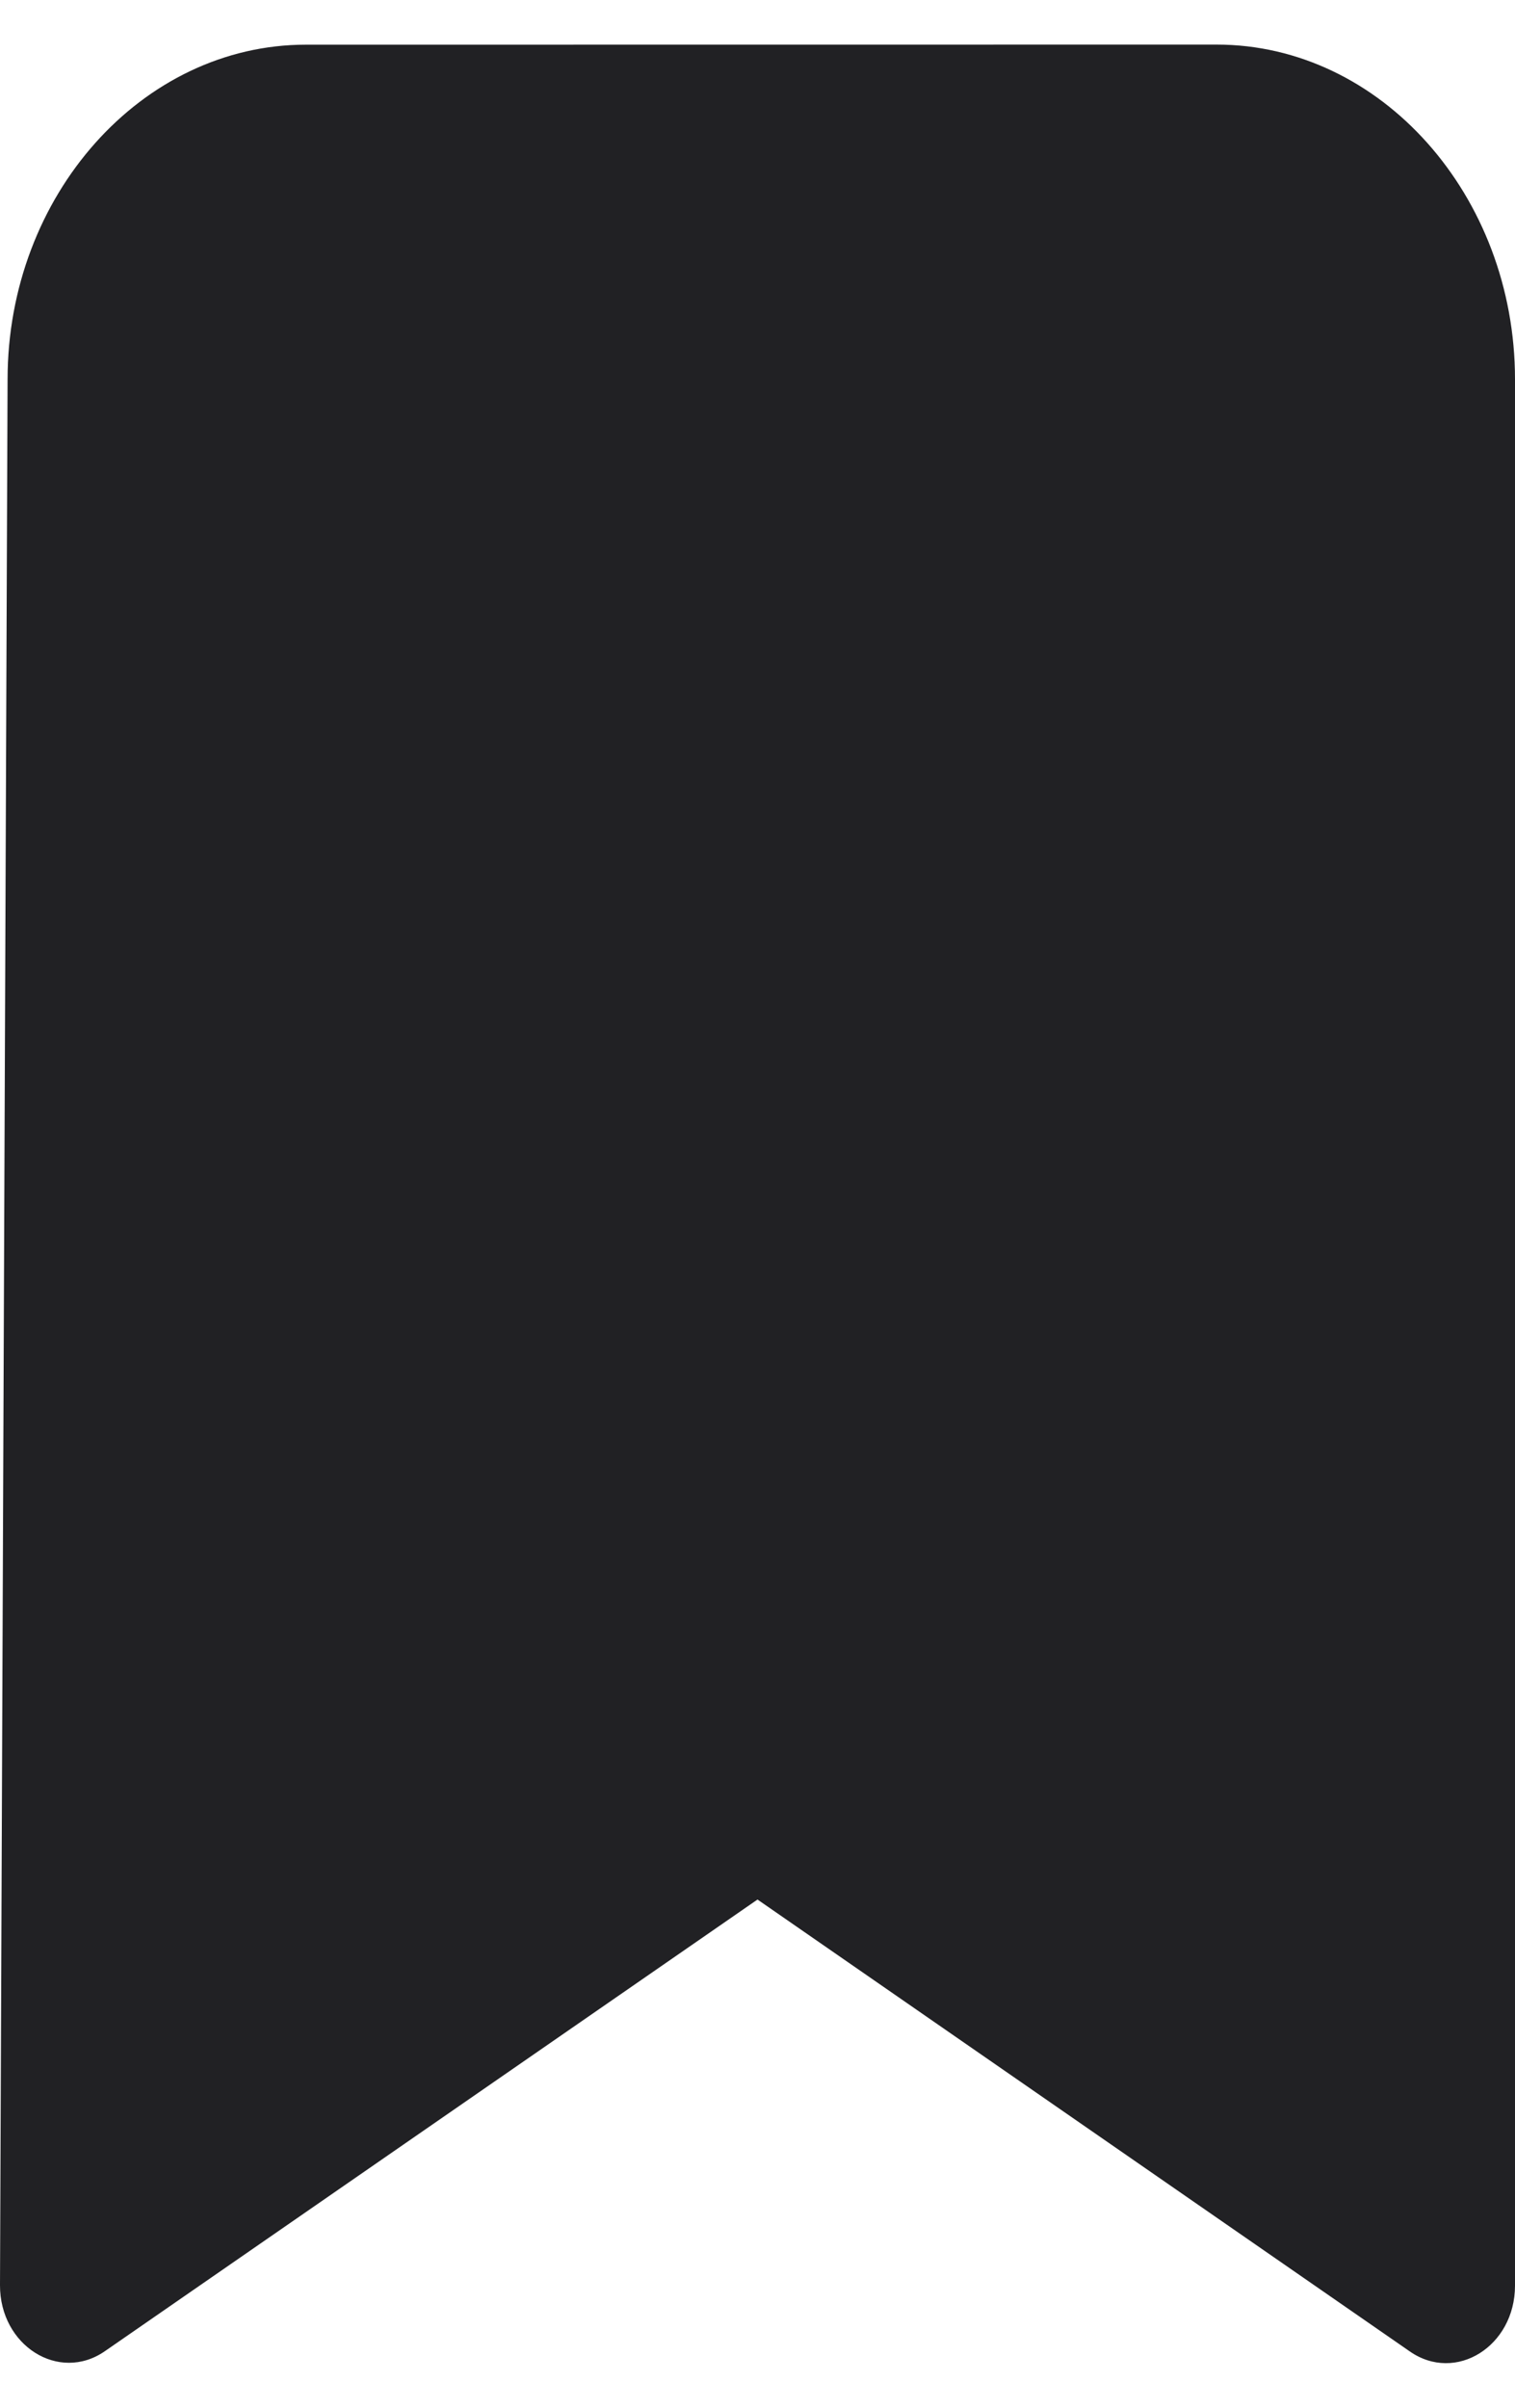 <svg width="17" height="27" viewBox="0 0 17 27" fill="none" xmlns="http://www.w3.org/2000/svg">
<path id="Vector" d="M3.433 0.501C1.592 0.501 0.085 2.191 0.085 4.255L2.70325e-06 25.626C-0.002 26.303 0.66 26.721 1.175 26.367L8.5 21.301L15.819 26.368C16.334 26.727 16.999 26.312 17 25.632V4.254C17 2.191 15.493 0.5 13.652 0.5L3.433 0.501Z" fill="#212124"/>
</svg>
